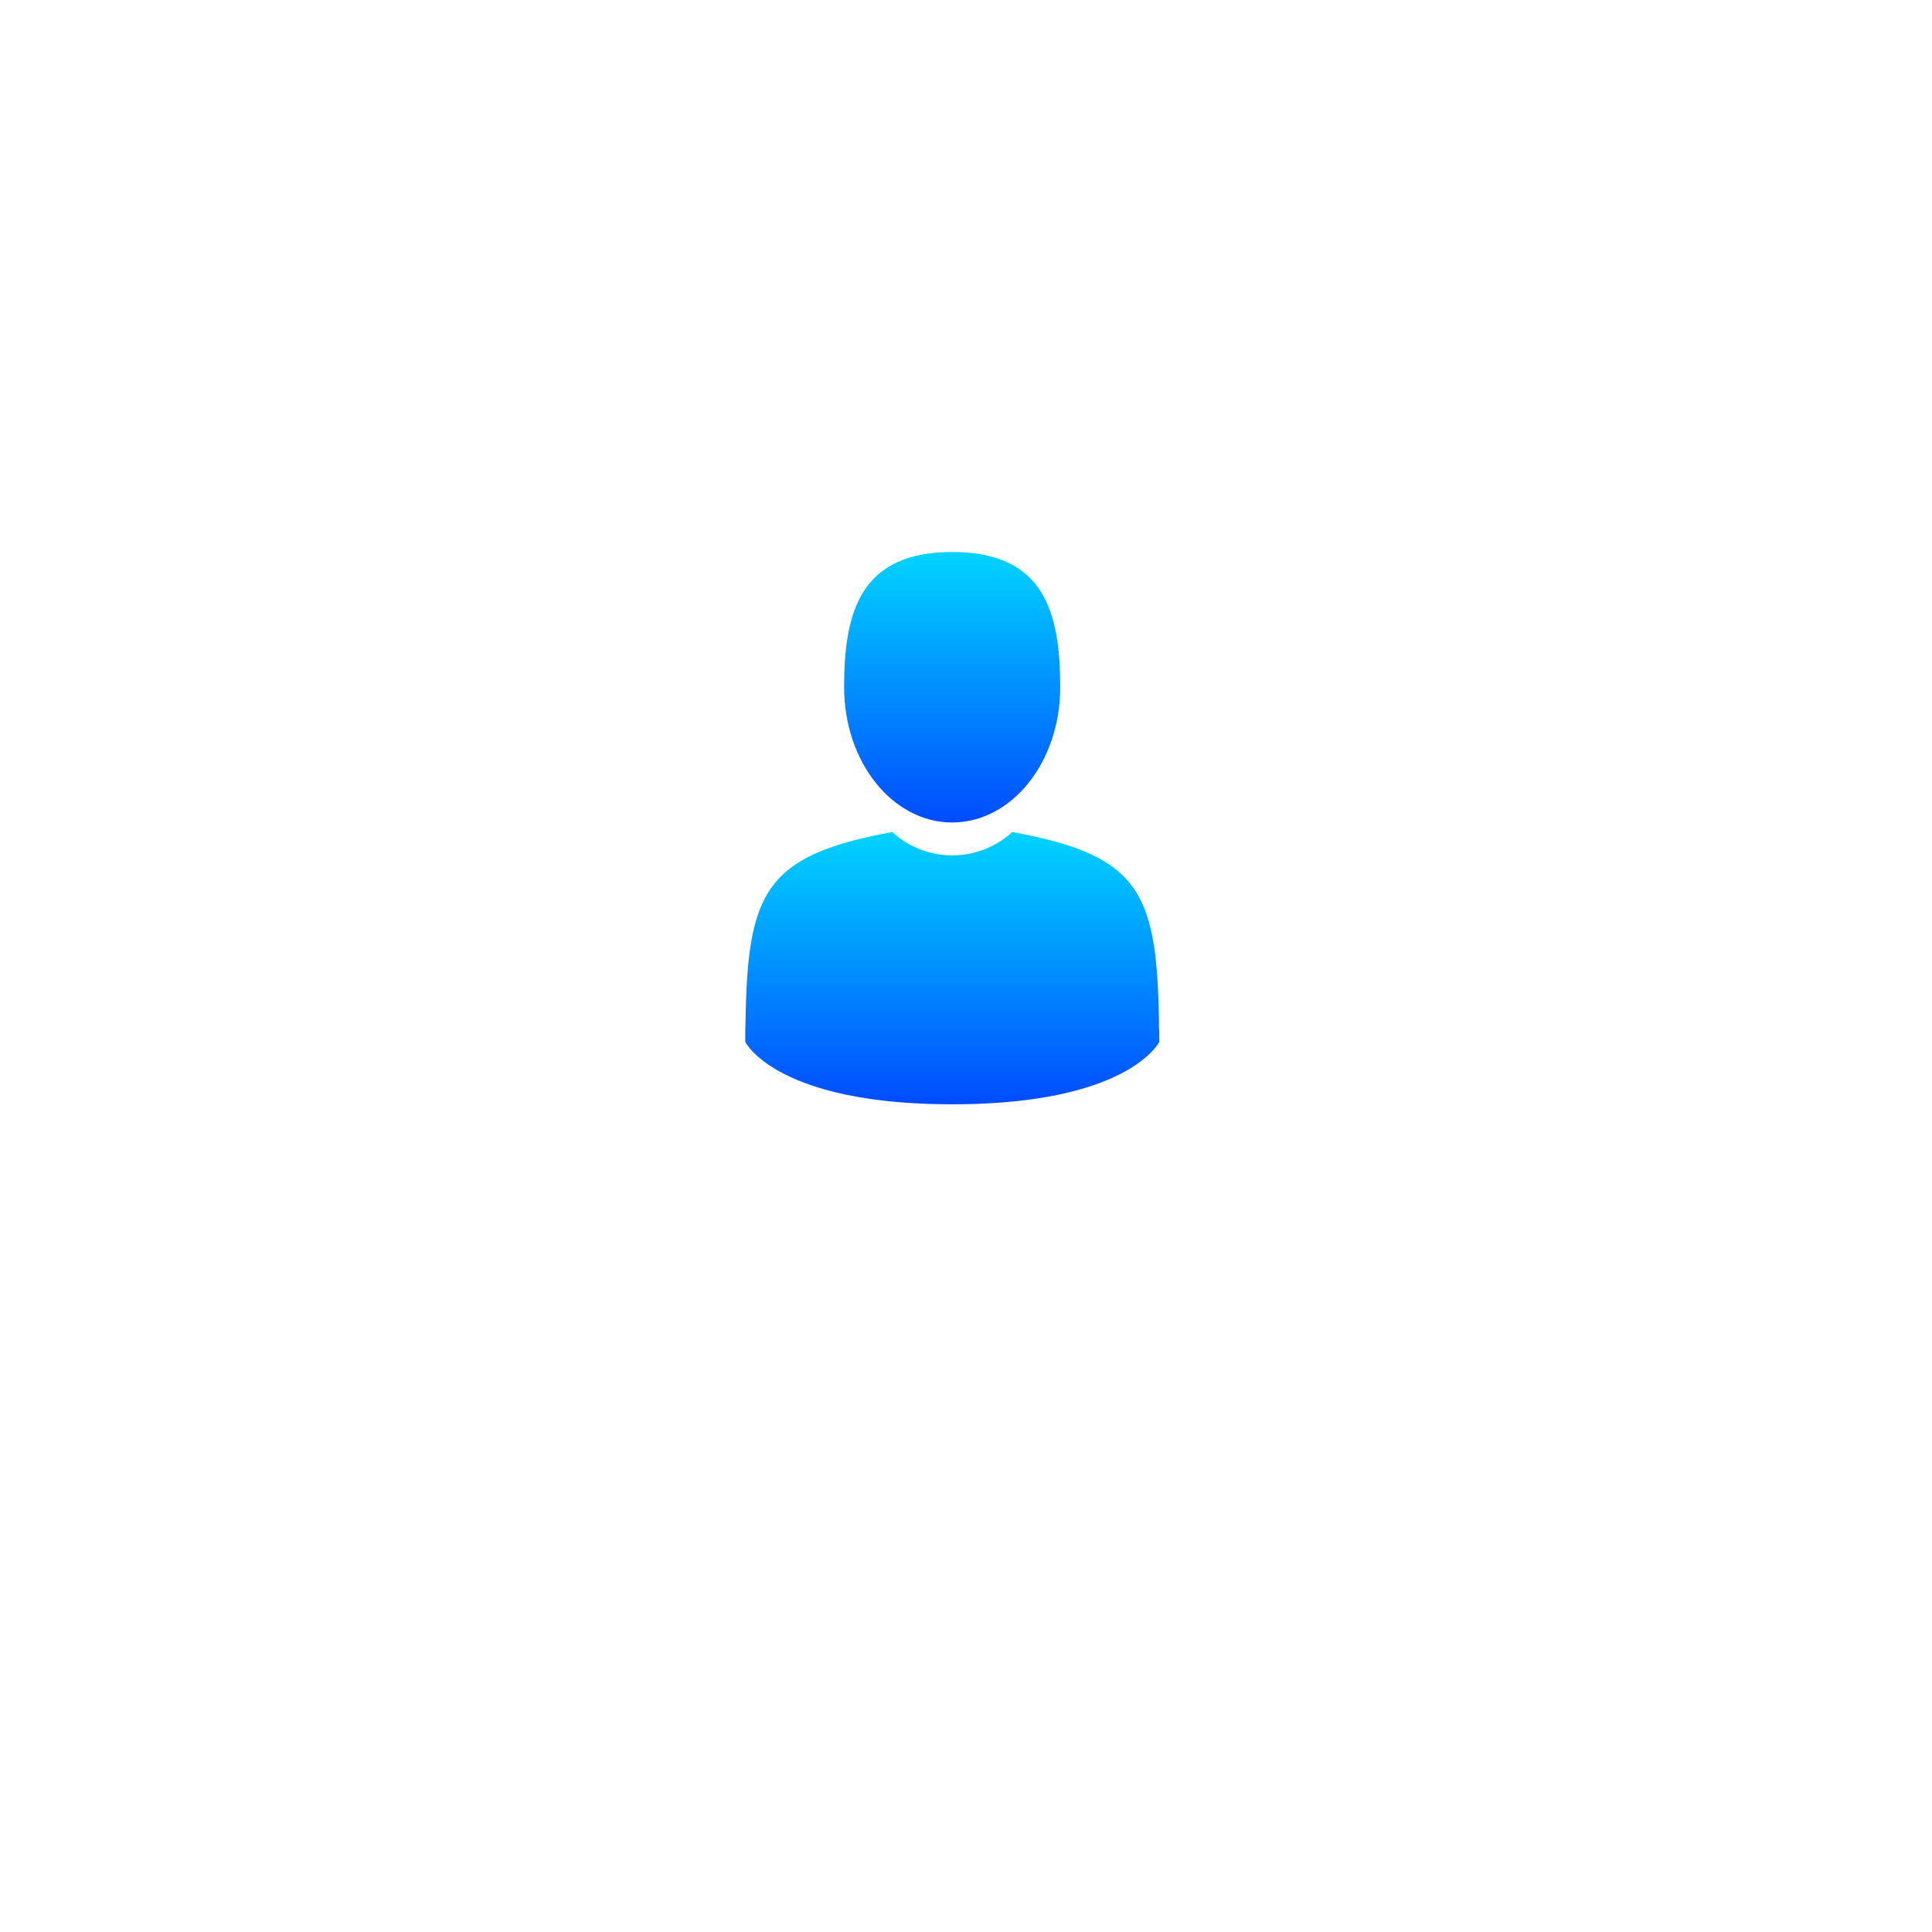 <svg xmlns="http://www.w3.org/2000/svg" xmlns:xlink="http://www.w3.org/1999/xlink" width="70" height="70" viewBox="0 0 70 70">
  <defs>
    <filter id="Ellipse_297" x="0" y="0" width="70" height="70" filterUnits="userSpaceOnUse">
      <feOffset dy="5" input="SourceAlpha"/>
      <feGaussianBlur stdDeviation="5" result="blur"/>
      <feFlood flood-color="#030b20" flood-opacity="0.102"/>
      <feComposite operator="in" in2="blur"/>
      <feComposite in="SourceGraphic"/>
    </filter>
    <linearGradient id="linear-gradient" x1="0.5" x2="0.5" y2="1" gradientUnits="objectBoundingBox">
      <stop offset="0" stop-color="#00d4ff"/>
      <stop offset="1" stop-color="#004cff"/>
    </linearGradient>
  </defs>
  <g id="Group_896" data-name="Group 896" transform="translate(-465 -826)">
    <g transform="matrix(1, 0, 0, 1, 465, 826)" filter="url(#Ellipse_297)">
      <circle id="Ellipse_297-2" data-name="Ellipse 297" cx="20" cy="20" r="20" transform="translate(15 10)" fill="#fff"/>
    </g>
    <g id="man-user" transform="translate(450.104 846)">
      <path id="Path_4822" data-name="Path 4822" d="M108.45,9.8c2.162,0,3.915-2.193,3.915-4.9S111.79,0,108.45,0s-3.915,2.193-3.915,4.9S106.288,9.8,108.45,9.8Z" transform="translate(-59.055)" fill="url(#linear-gradient)"/>
      <path id="Path_4823" data-name="Path 4823" d="M41.9,300.457c0-.165,0-.047,0,0Z" transform="translate(0 -283.212)" fill="url(#linear-gradient)"/>
      <path id="Path_4824" data-name="Path 4824" d="M308.085,301.636c0-.045,0-.313,0,0Z" transform="translate(-251.191 -284.262)" fill="url(#linear-gradient)"/>
      <path id="Path_4825" data-name="Path 4825" d="M56.9,184.645c-.074-4.712-.679-6.055-5.316-6.9a3.22,3.22,0,0,1-4.348,0c-4.586.841-5.229,2.163-5.314,6.752-.007.375-.01.394-.011.351,0,.081,0,.232,0,.5,0,0,1.1,2.26,7.5,2.26s7.5-2.26,7.5-2.26c0-.169,0-.286,0-.366A3.086,3.086,0,0,1,56.9,184.645Z" transform="translate(-0.012 -167.598)" fill="url(#linear-gradient)"/>
    </g>
  </g>
</svg>
